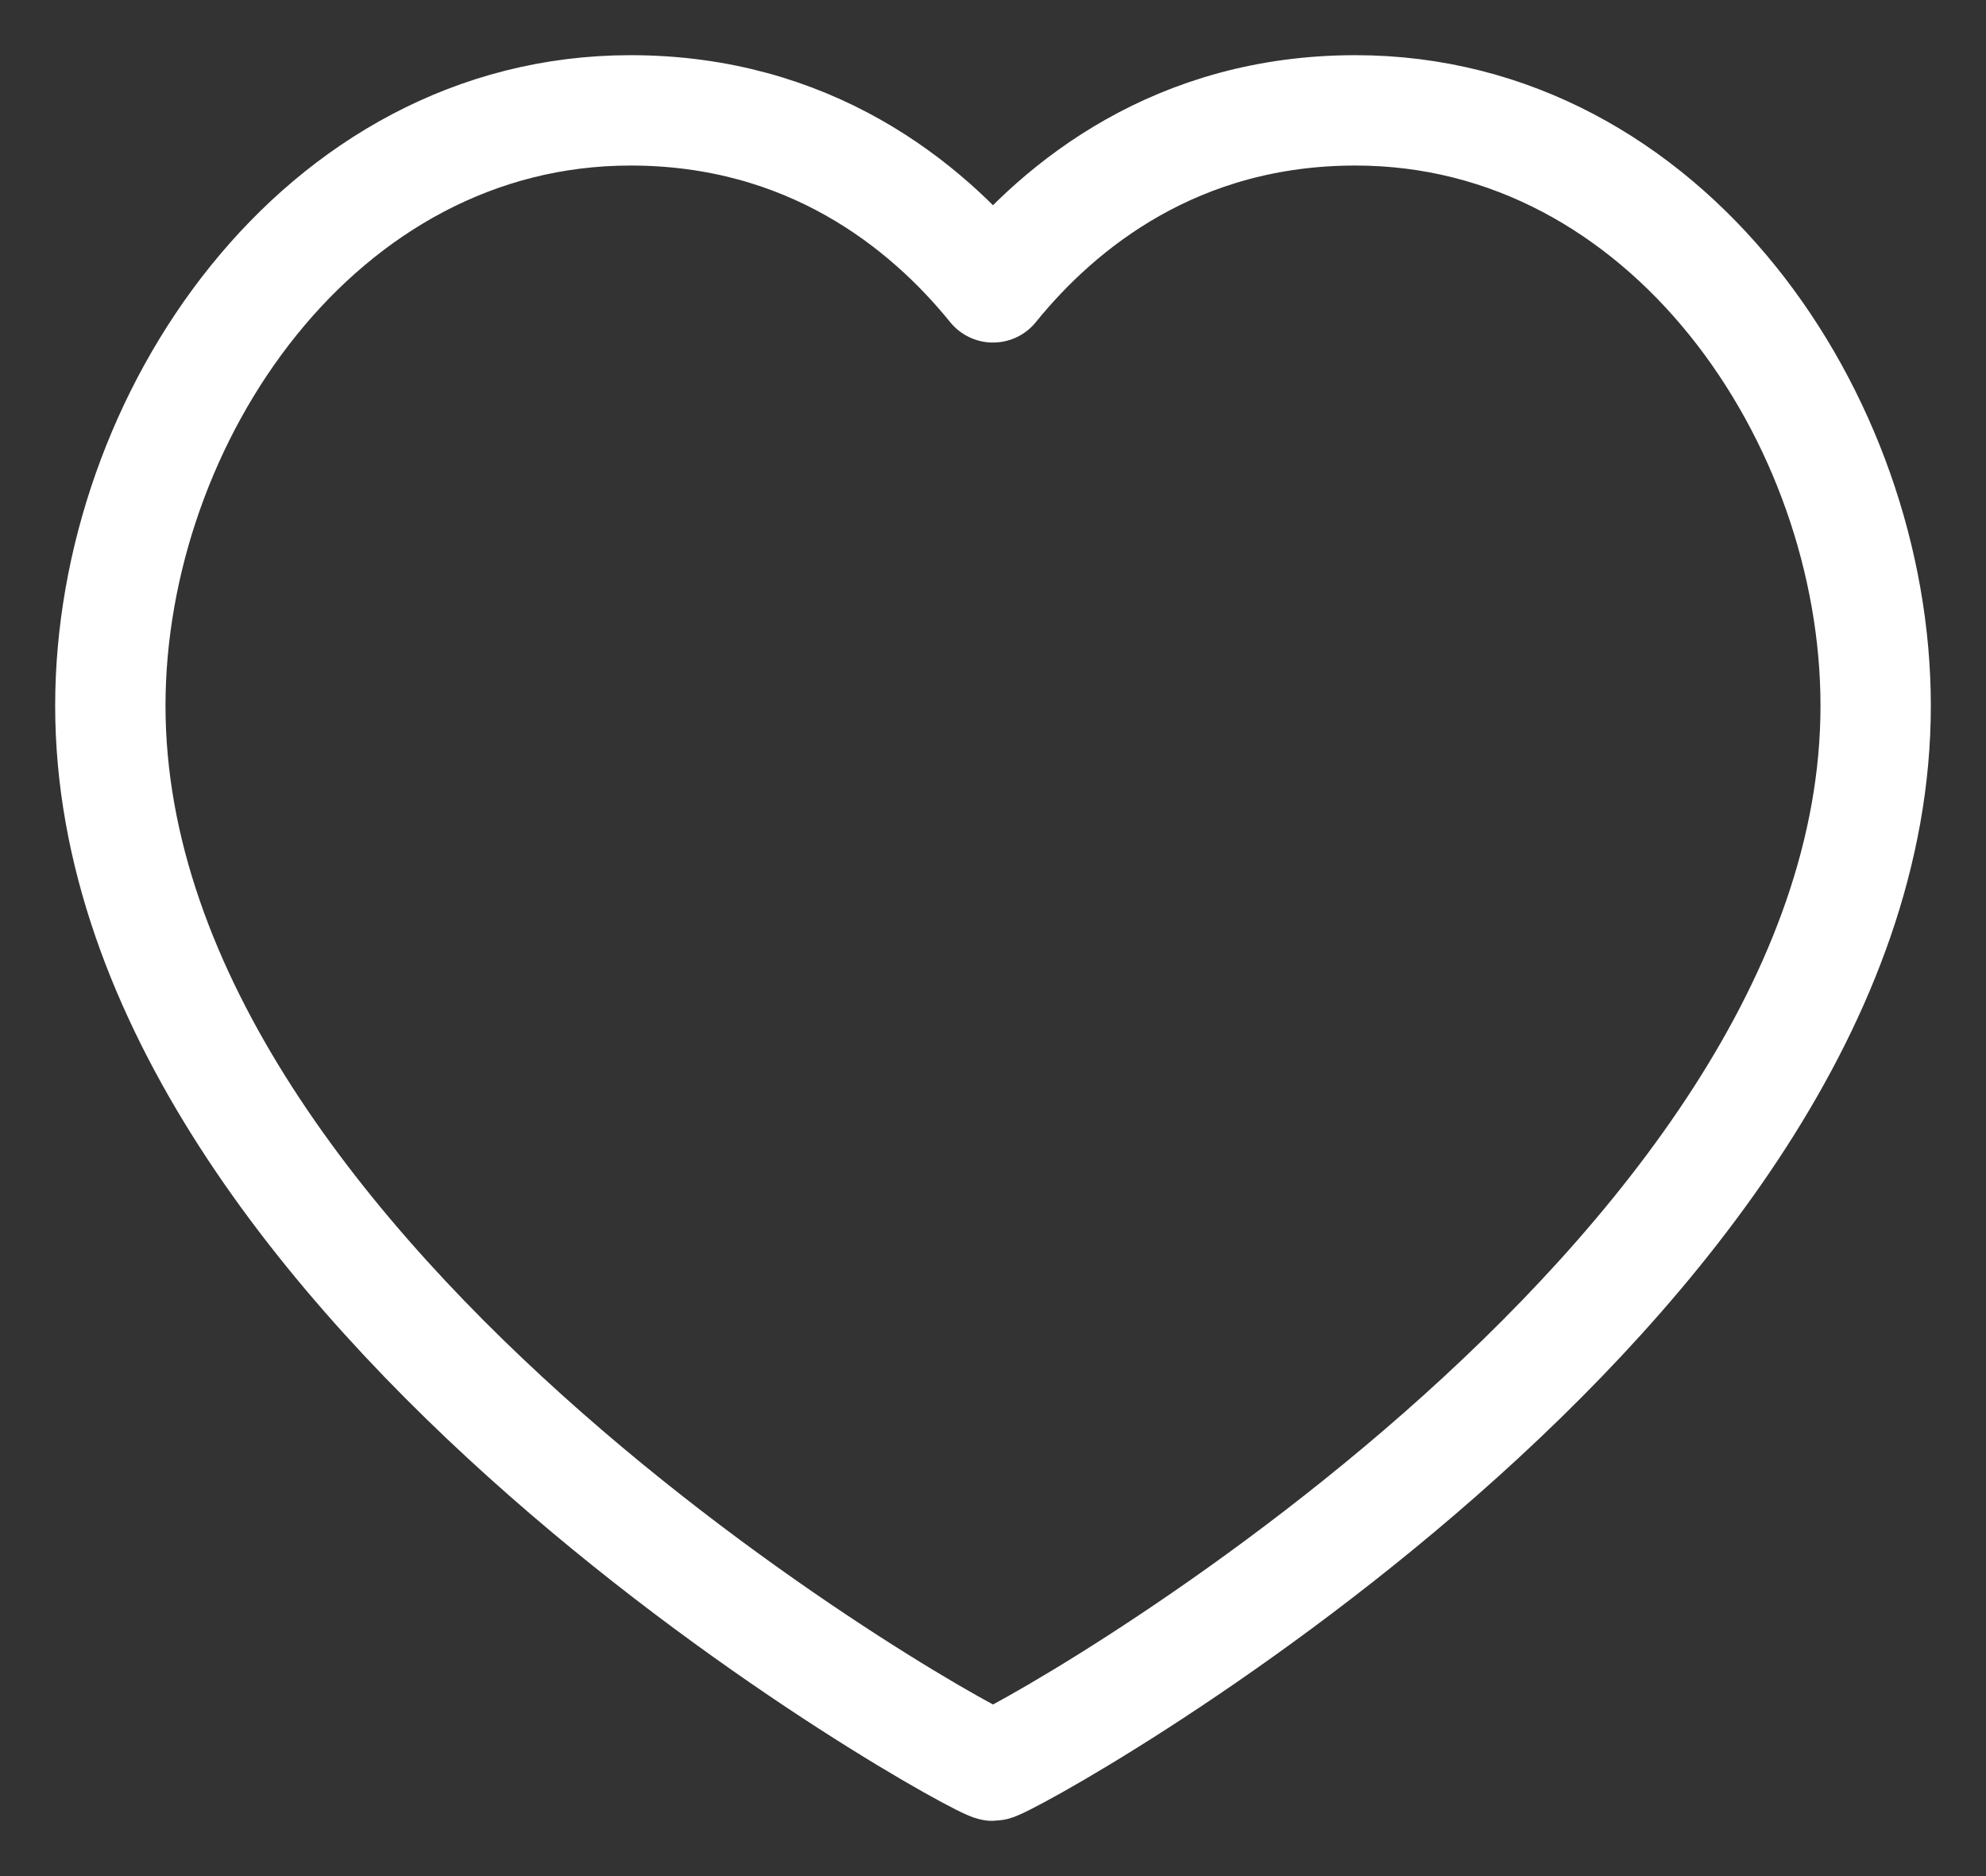 <svg width="18" height="17" viewBox="0 0 18 17" fill="none" xmlns="http://www.w3.org/2000/svg">
<rect x="0" y="0" width="18" height="17" fill="#333333" stroke="none"/>
<path d="M12.285 1C15.108 1 17 3.794 17 6.395C17 11.676 9.143 16 9 16C8.857 16 1 11.676 1 6.395C1 3.794 2.892 1 5.715 1C7.328 1 8.388 1.848 9 2.604C9.612 1.848 10.672 1 12.285 1V1Z" stroke="white" stroke-linecap="round" stroke-linejoin="round"/>
</svg>
